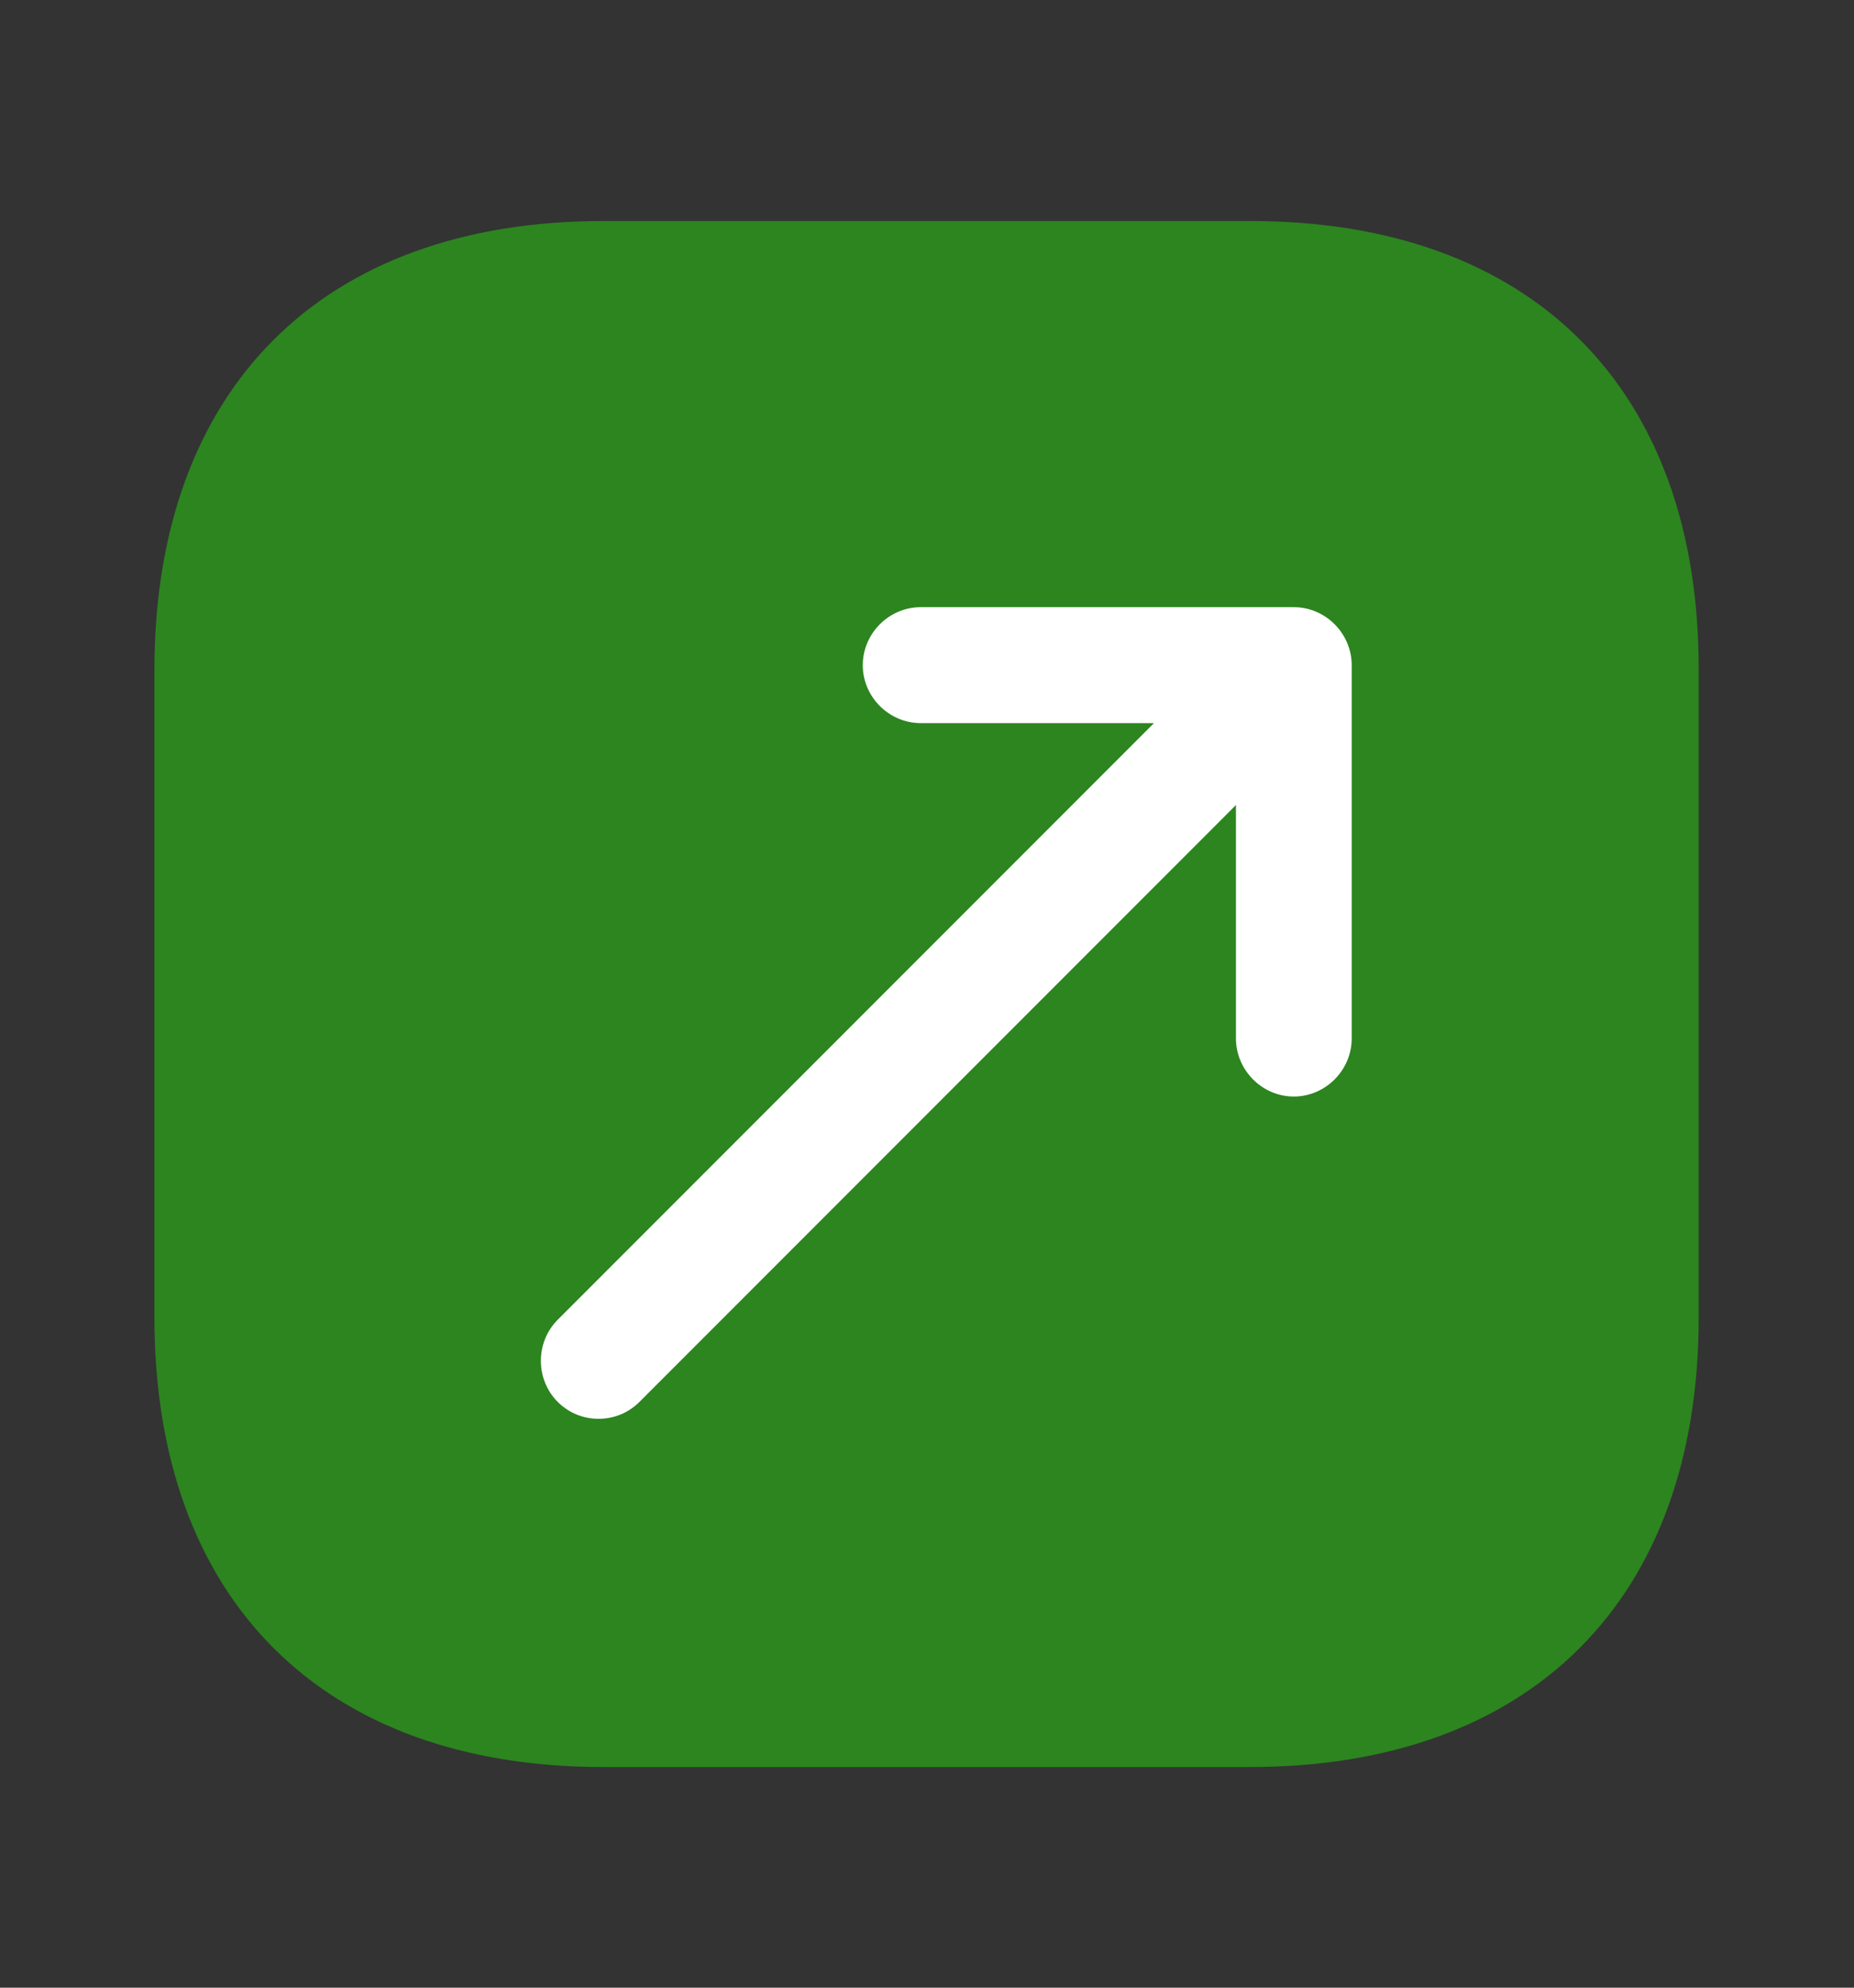 <svg width="14" height="15" viewBox="0 0 14 15" fill="none" xmlns="http://www.w3.org/2000/svg">
<rect x="0" y="0" width="14" height="15" fill="#333333" stroke="none"/>
<path opacity="0.4" d="M9.444 1.668H4.555C2.432 1.668 1.166 2.934 1.166 5.057V9.94C1.166 12.069 2.432 13.335 4.555 13.335H9.438C11.561 13.335 12.827 12.069 12.827 9.945V5.057C12.833 2.934 11.567 1.668 9.444 1.668Z" fill="#22FF00"/>
<path d="M9.77 4.582H6.953C6.713 4.582 6.515 4.78 6.515 5.02C6.515 5.259 6.713 5.457 6.953 5.457H8.714L4.211 9.96C4.042 10.13 4.042 10.409 4.211 10.579C4.298 10.666 4.409 10.707 4.52 10.707C4.631 10.707 4.742 10.666 4.829 10.579L9.333 6.075V7.837C9.333 8.076 9.531 8.275 9.77 8.275C10.009 8.275 10.207 8.076 10.207 7.837V5.02C10.207 4.78 10.009 4.582 9.77 4.582Z" fill="white"/>
</svg>

